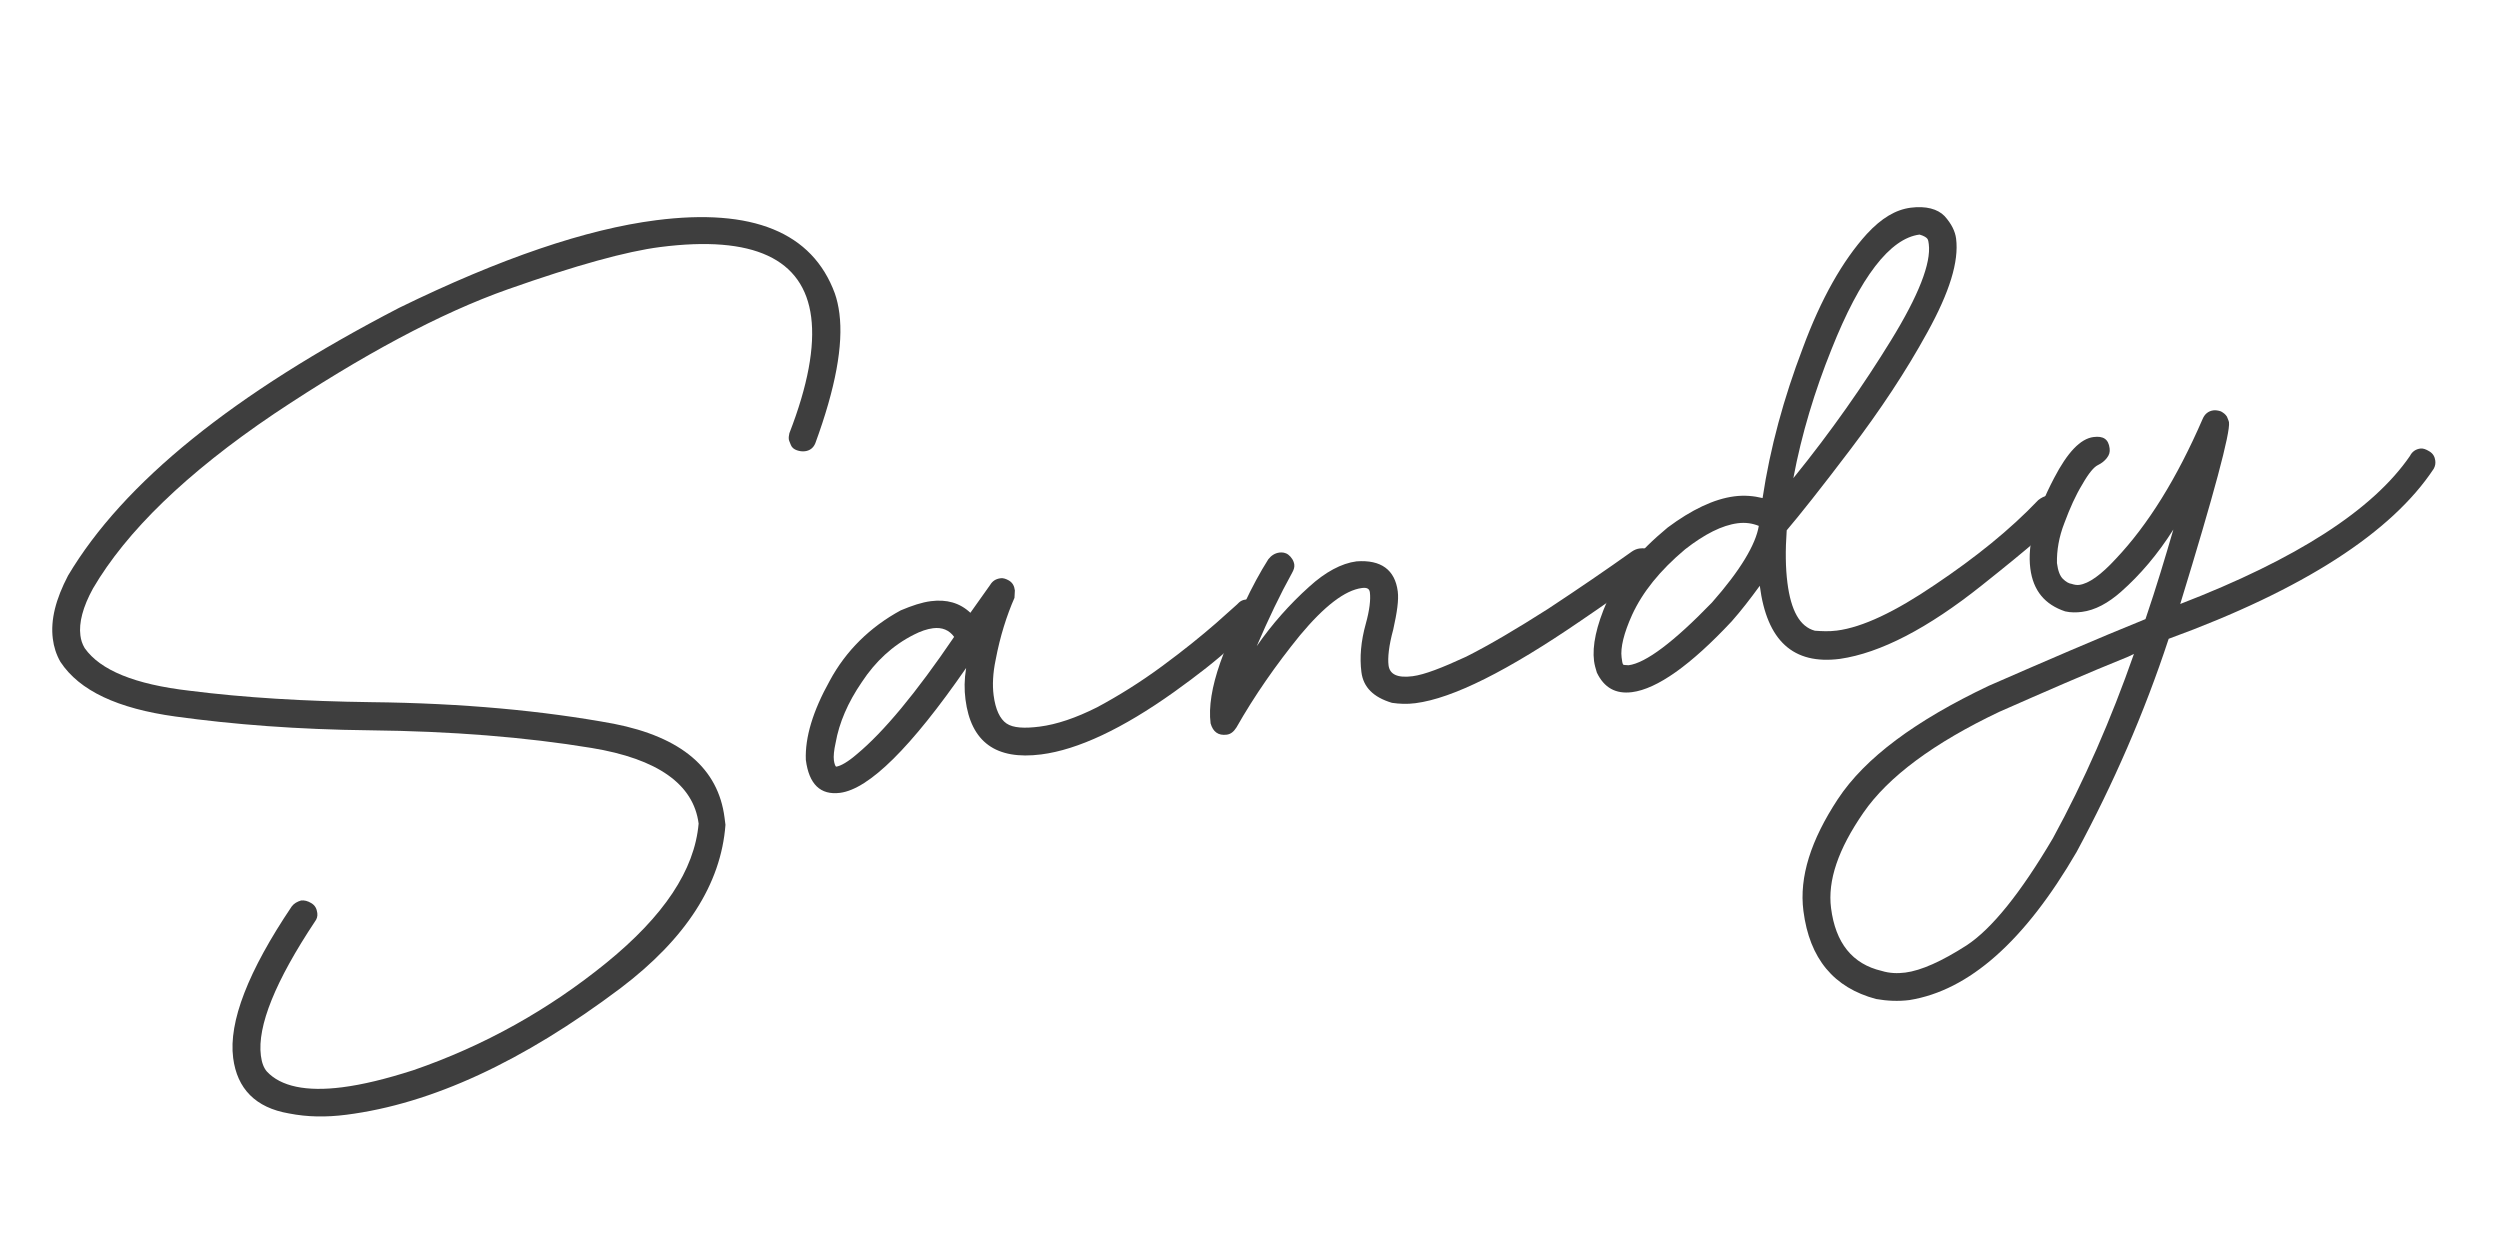 <svg width="227" height="112" viewBox="0 0 227 112" fill="none" xmlns="http://www.w3.org/2000/svg">
<path d="M31.458 101.218C39.203 100.227 47.49 96.382 56.328 89.74C62.289 85.224 65.47 80.275 65.872 74.896L65.788 74.24C65.216 69.772 61.885 66.929 55.736 65.718C49.348 64.537 41.994 63.844 33.687 63.756C27.683 63.677 22.192 63.351 17.206 62.717C12.228 62.143 9.096 60.849 7.69 58.849C7.457 58.455 7.352 58.105 7.299 57.688C7.154 56.556 7.515 55.117 8.448 53.424C11.48 48.252 16.917 42.955 24.887 37.575C32.865 32.255 39.946 28.443 46.144 26.257C52.343 24.071 56.906 22.821 59.944 22.432C68.404 21.349 72.976 23.489 73.655 28.791C73.998 31.472 73.36 35.005 71.675 39.338C71.638 39.524 71.601 39.71 71.624 39.889C71.639 40.008 71.722 40.179 71.812 40.41C71.902 40.641 72.103 40.796 72.357 40.885C72.611 40.974 72.856 41.003 73.095 40.972C73.512 40.919 73.846 40.694 74.031 40.247C75.871 35.228 76.583 31.323 76.217 28.463C76.133 27.808 75.989 27.16 75.802 26.639C73.759 21.088 68.329 18.877 59.572 19.997C53.258 20.805 45.481 23.436 36.249 27.947C21.202 35.746 11.214 43.806 6.18 52.261C5.062 54.402 4.576 56.281 4.797 58.008C4.888 58.723 5.099 59.423 5.488 60.1C7.217 62.724 10.693 64.338 15.932 65.06C21.171 65.782 27.042 66.242 33.591 66.312C40.988 66.394 47.716 66.926 53.716 67.914C59.716 68.902 62.978 71.209 63.435 74.784C63.068 79.008 60.272 83.181 55.062 87.42C49.852 91.659 43.977 94.954 37.54 97.171C35.039 97.975 32.925 98.488 31.078 98.724C27.802 99.143 25.499 98.651 24.236 97.299C23.952 96.972 23.772 96.511 23.688 95.855C23.345 93.175 25.001 89.088 28.606 83.661C28.762 83.46 28.85 83.206 28.812 82.908C28.759 82.491 28.602 82.209 28.273 82.008C27.945 81.808 27.632 81.727 27.334 81.765C26.984 81.871 26.701 82.028 26.494 82.297C22.525 88.193 20.751 92.78 21.17 96.056C21.529 98.856 23.202 100.58 26.236 101.1C27.913 101.43 29.611 101.455 31.458 101.218Z" fill="#3E3E3E"/>
<path d="M76.277 71.99C78.898 71.654 82.716 67.896 87.724 60.655C87.555 61.706 87.55 62.615 87.665 63.509C88.16 67.381 90.43 69.028 94.54 68.502C97.876 68.075 101.931 66.163 106.592 62.842C108.755 61.294 110.516 59.918 111.869 58.655C113.228 57.452 114.046 56.742 114.15 56.607C114.469 56.264 114.602 55.883 114.548 55.466C114.449 54.692 113.979 54.328 113.085 54.443C112.847 54.473 112.676 54.556 112.513 54.697C112.409 54.832 111.643 55.475 110.395 56.603C109.087 57.739 107.497 59.033 105.505 60.499C103.513 61.965 101.55 63.185 99.623 64.218C97.689 65.192 95.948 65.779 94.399 65.977C93.029 66.152 91.993 66.103 91.396 65.695C90.799 65.287 90.387 64.432 90.219 63.121C90.105 62.228 90.146 61.132 90.41 59.888C90.807 57.778 91.412 55.884 92.115 54.281L92.15 53.61C92.097 53.193 91.939 52.91 91.611 52.71C91.35 52.562 91.097 52.473 90.858 52.504C90.382 52.565 90.107 52.782 89.906 53.11L88.111 55.641C87.147 54.735 85.955 54.403 84.525 54.586C83.691 54.693 82.82 54.986 81.786 55.421C79.012 56.926 76.806 59.086 75.339 61.816C73.812 64.555 73.089 66.948 73.17 68.997C73.452 71.201 74.49 72.218 76.277 71.99ZM75.913 69.614C75.846 69.562 75.755 69.332 75.717 69.034C75.672 68.676 75.722 68.125 75.877 67.439C76.192 65.643 76.983 63.786 78.259 61.927C79.475 60.076 81.043 58.604 82.977 57.63C83.602 57.308 84.182 57.112 84.718 57.044C85.552 56.937 86.194 57.218 86.635 57.828C83.171 62.933 80.232 66.458 77.824 68.462C77.007 69.172 76.33 69.561 75.913 69.614Z" fill="#3E3E3E"/>
<path d="M111.386 66.709C111.743 66.663 112.018 66.447 112.27 66.051C113.901 63.178 115.844 60.386 118.041 57.683C120.246 55.04 122.119 53.589 123.668 53.391C124.085 53.338 124.338 53.426 124.384 53.784C124.468 54.439 124.352 55.423 124.02 56.615C123.563 58.248 123.448 59.716 123.616 61.027C123.791 62.397 124.695 63.31 126.395 63.819C127.073 63.914 127.744 63.95 128.518 63.85C131.914 63.416 136.92 60.898 143.544 56.357C147.945 53.372 150.093 51.704 150.115 51.399C150.144 51.153 150.173 50.907 150.158 50.788C150.059 50.013 149.655 49.702 148.881 49.801C148.643 49.831 148.412 49.921 148.189 50.071C145.914 51.694 143.409 53.407 140.561 55.286C137.706 57.104 135.23 58.572 133.125 59.628C130.952 60.633 129.338 61.263 128.265 61.4C126.895 61.576 126.186 61.243 126.08 60.409C125.996 59.753 126.097 58.651 126.51 57.145C126.855 55.587 127.016 54.476 126.917 53.702C126.665 51.736 125.396 50.808 123.177 50.971C121.806 51.147 120.334 51.941 118.87 53.278C117.132 54.833 115.491 56.678 114.111 58.671C115.184 56.172 116.235 53.979 117.317 52.024C117.465 51.763 117.554 51.509 117.523 51.271C117.478 50.914 117.253 50.579 116.984 50.371C116.716 50.163 116.41 50.142 116.172 50.172C115.755 50.226 115.42 50.45 115.16 50.786C113.7 53.092 112.219 56.188 110.793 60.185C110.039 62.34 109.732 64.196 109.923 65.686C110.141 66.445 110.611 66.808 111.386 66.709Z" fill="#3E3E3E"/>
<path d="M148.189 62.847C150.453 62.557 153.508 60.41 157.236 56.421C158.083 55.465 158.914 54.39 159.789 53.188C160.43 58.192 162.827 60.368 167.057 59.827C170.743 59.294 175.057 57.047 179.947 53.151C184.399 49.615 186.688 47.626 186.865 47.119C187.073 46.85 187.221 46.589 187.235 46.224C187.197 45.926 187.099 45.636 186.823 45.369C186.606 45.094 186.293 45.013 185.987 44.991C185.63 45.037 185.347 45.194 185.072 45.411C182.51 48.1 179.381 50.62 175.701 53.089C172.08 55.551 169.112 56.96 166.789 57.257C166.074 57.349 165.403 57.313 164.792 57.27C163.413 56.902 162.619 55.429 162.299 52.927C162.124 51.557 162.104 49.986 162.233 48.153C163.391 46.793 165.321 44.367 168.014 40.813C170.708 37.259 173.044 33.751 175.008 30.169C177.023 26.521 177.879 23.747 177.613 21.662C177.529 21.007 177.199 20.322 176.564 19.617C175.936 18.97 174.87 18.683 173.5 18.858C172.13 19.034 170.836 19.805 169.506 21.246C167.331 23.644 165.352 27.106 163.689 31.618C161.967 36.138 160.728 40.655 160.042 45.224C159.229 45.025 158.372 44.953 157.479 45.068C155.632 45.304 153.579 46.293 151.423 47.901C148.74 50.122 146.907 52.354 145.923 54.599C144.939 56.845 144.564 58.648 144.739 60.019C144.785 60.376 144.89 60.726 144.996 61.076C145.655 62.444 146.7 63.037 148.189 62.847ZM162.837 43.413C163.593 39.381 164.788 35.474 166.304 31.707C168.914 25.137 171.616 21.642 174.297 21.299C174.736 21.425 174.938 21.581 175.013 21.692C175.088 21.804 175.11 21.982 175.133 22.161C175.354 23.889 174.216 26.82 171.71 30.894C169.204 34.969 166.289 39.157 162.837 43.413ZM147.877 60.404C147.631 60.375 147.452 60.398 147.385 60.346C147.31 60.235 147.287 60.056 147.241 59.698C147.127 58.805 147.443 57.493 148.198 55.822C149.146 53.763 150.712 51.807 153.008 49.878C154.77 48.502 156.361 47.693 157.791 47.51C158.506 47.419 159.125 47.521 159.699 47.75C159.428 49.42 158.035 51.778 155.443 54.713C151.968 58.306 149.425 60.206 147.877 60.404Z" fill="#3E3E3E"/>
<path d="M173.383 90.805C178.781 89.932 183.841 85.47 188.555 77.359C191.882 71.181 194.694 64.766 196.916 58.003C209.18 53.527 217.173 48.327 220.977 42.572C221.125 42.311 221.154 42.065 221.124 41.827C221.078 41.469 220.921 41.186 220.593 40.986C220.264 40.786 220.011 40.697 219.772 40.728C219.355 40.781 219.021 41.006 218.828 41.394C215.461 46.305 208.524 50.766 197.965 54.842C201.042 44.821 202.515 39.304 202.393 38.35C202.378 38.231 202.296 38.06 202.206 37.83C202.056 37.606 201.922 37.503 201.661 37.354C201.407 37.266 201.161 37.237 200.982 37.26C200.506 37.321 200.179 37.605 199.994 38.052C197.656 43.437 195.046 47.647 192.112 50.747C190.783 52.188 189.676 52.996 188.782 53.11C188.603 53.133 188.357 53.104 188.104 53.016C187.858 52.986 187.597 52.838 187.32 52.571C187.044 52.303 186.864 51.842 186.772 51.127C186.747 49.98 186.952 48.743 187.454 47.468C187.95 46.133 188.468 44.977 189.068 43.992C189.661 42.947 190.136 42.402 190.478 42.237C190.821 42.072 191.096 41.855 191.303 41.586C191.511 41.318 191.6 41.064 191.554 40.706C191.447 39.873 190.985 39.568 190.091 39.683C188.9 39.835 187.726 41.075 186.511 43.41C184.808 46.656 184.071 49.414 184.353 51.619C184.612 53.644 185.681 54.9 187.515 55.513C188.015 55.631 188.559 55.621 189.035 55.56C190.227 55.408 191.417 54.771 192.613 53.71C194.299 52.223 195.933 50.318 197.342 48.079C196.626 50.532 195.822 53.239 194.81 56.214C190.435 57.985 185.674 60.047 180.57 62.275C173.949 65.423 169.355 68.796 166.871 72.566C164.438 76.267 163.353 79.615 163.75 82.713C164.306 87.062 166.519 89.685 170.343 90.709C171.335 90.885 172.37 90.934 173.383 90.805ZM173.003 88.31C172.288 88.402 171.558 88.374 170.865 88.16C168.181 87.535 166.663 85.61 166.259 82.453C165.939 79.951 166.907 77.102 169.206 73.78C171.454 70.526 175.602 67.452 181.538 64.633C185.607 62.841 189.506 61.131 193.248 59.623L193.762 59.376C191.679 65.334 189.244 70.913 186.399 76.121C183.463 81.099 180.851 84.339 178.561 85.843C176.323 87.28 174.433 88.127 173.003 88.31Z" fill="#3E3E3E"/>
</svg>
